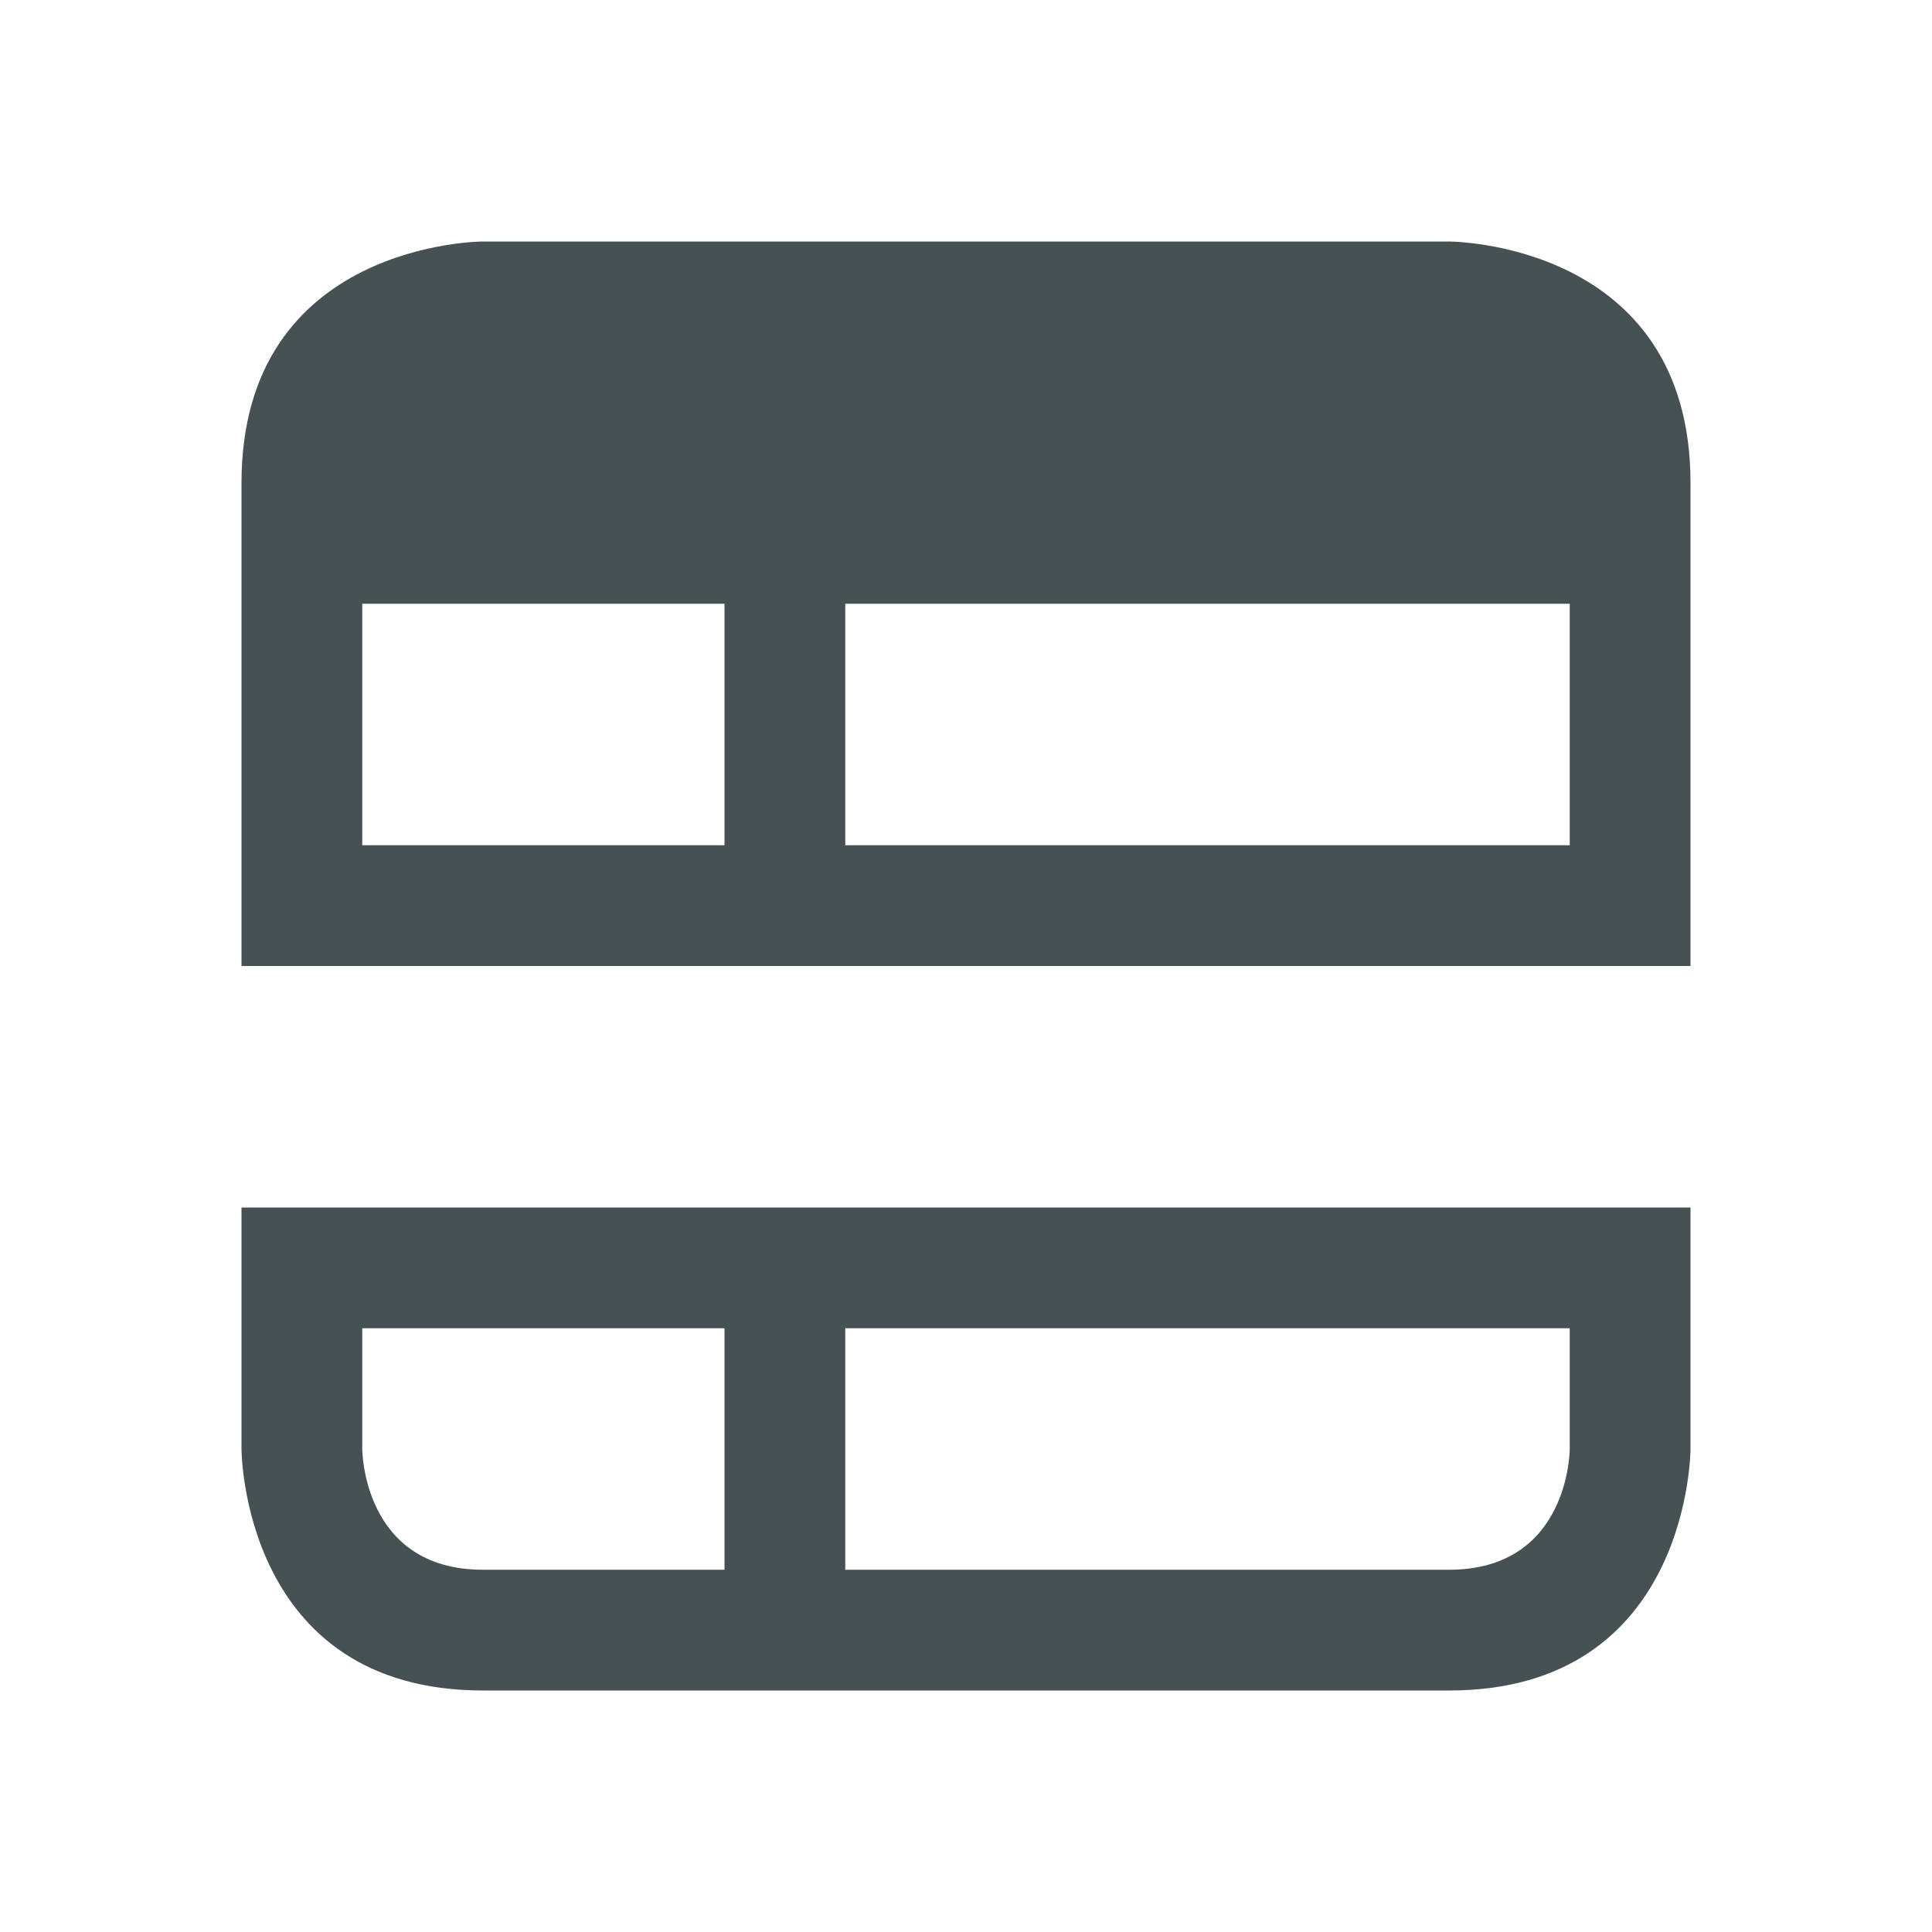 <svg xmlns="http://www.w3.org/2000/svg" viewBox="0 0 16 16"><path d="M4 2S2 2 2 4v4h12V4c0-2-2-2-2-2ZM3 5h3v2H3Zm4 0h6v2H7Zm-5 5v2s0 2 2 2h8c2 0 2-2 2-2v-2zm1 1h3v2H4c-1 0-1-1-1-1Zm4 0h6v1s0 1-1 1H7z" style="color:#465153;fill:currentColor;fill-opacity:1;stroke:none"/></svg>